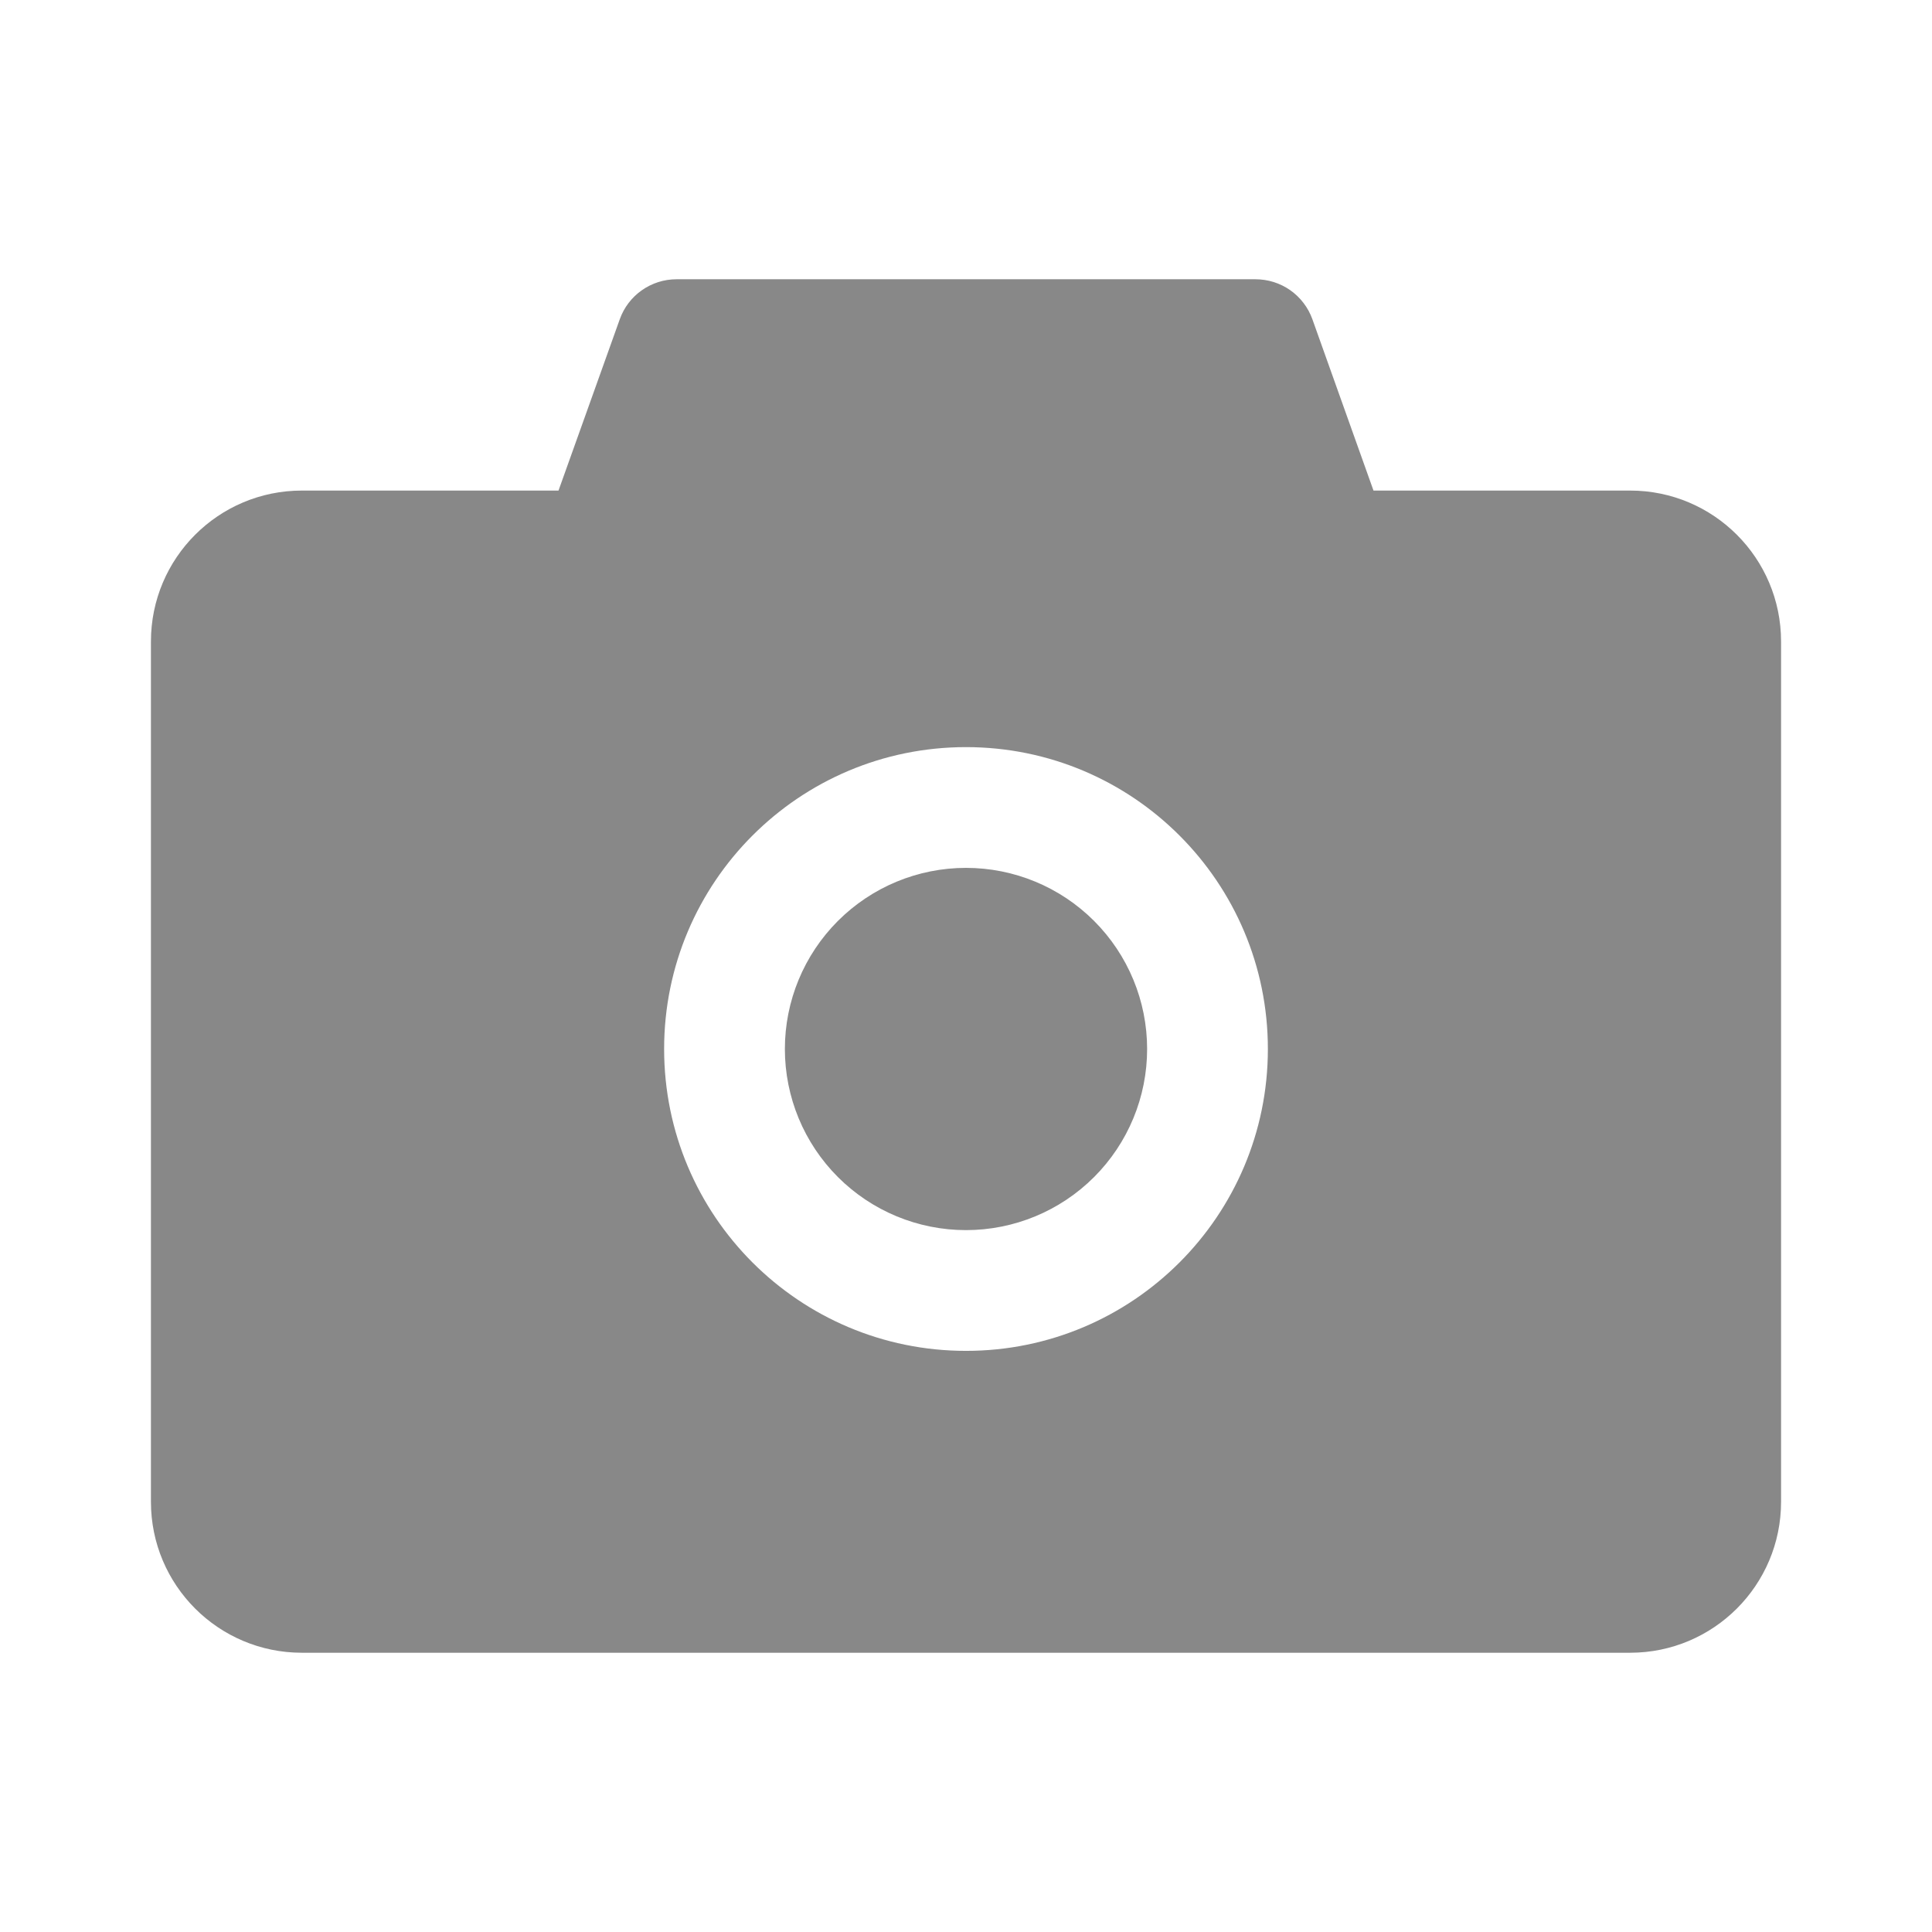 <svg width="24" height="24" viewBox="0 0 24 24" fill="none" xmlns="http://www.w3.org/2000/svg">
<path d="M20.25 6.094H17.062L16.303 3.966C16.251 3.82 16.154 3.694 16.028 3.605C15.901 3.516 15.75 3.469 15.595 3.469H8.405C8.088 3.469 7.805 3.668 7.699 3.966L6.938 6.094H3.75C2.714 6.094 1.875 6.933 1.875 7.969V18.656C1.875 19.692 2.714 20.531 3.75 20.531H20.25C21.286 20.531 22.125 19.692 22.125 18.656V7.969C22.125 6.933 21.286 6.094 20.25 6.094ZM12 16.781C9.928 16.781 8.25 15.103 8.25 13.031C8.25 10.959 9.928 9.281 12 9.281C14.072 9.281 15.75 10.959 15.75 13.031C15.75 15.103 14.072 16.781 12 16.781ZM9.75 13.031C9.75 13.628 9.987 14.2 10.409 14.622C10.831 15.044 11.403 15.281 12 15.281C12.597 15.281 13.169 15.044 13.591 14.622C14.013 14.2 14.25 13.628 14.25 13.031C14.25 12.434 14.013 11.862 13.591 11.44C13.169 11.018 12.597 10.781 12 10.781C11.403 10.781 10.831 11.018 10.409 11.44C9.987 11.862 9.75 12.434 9.75 13.031Z" fill="#888888"/>
</svg>
